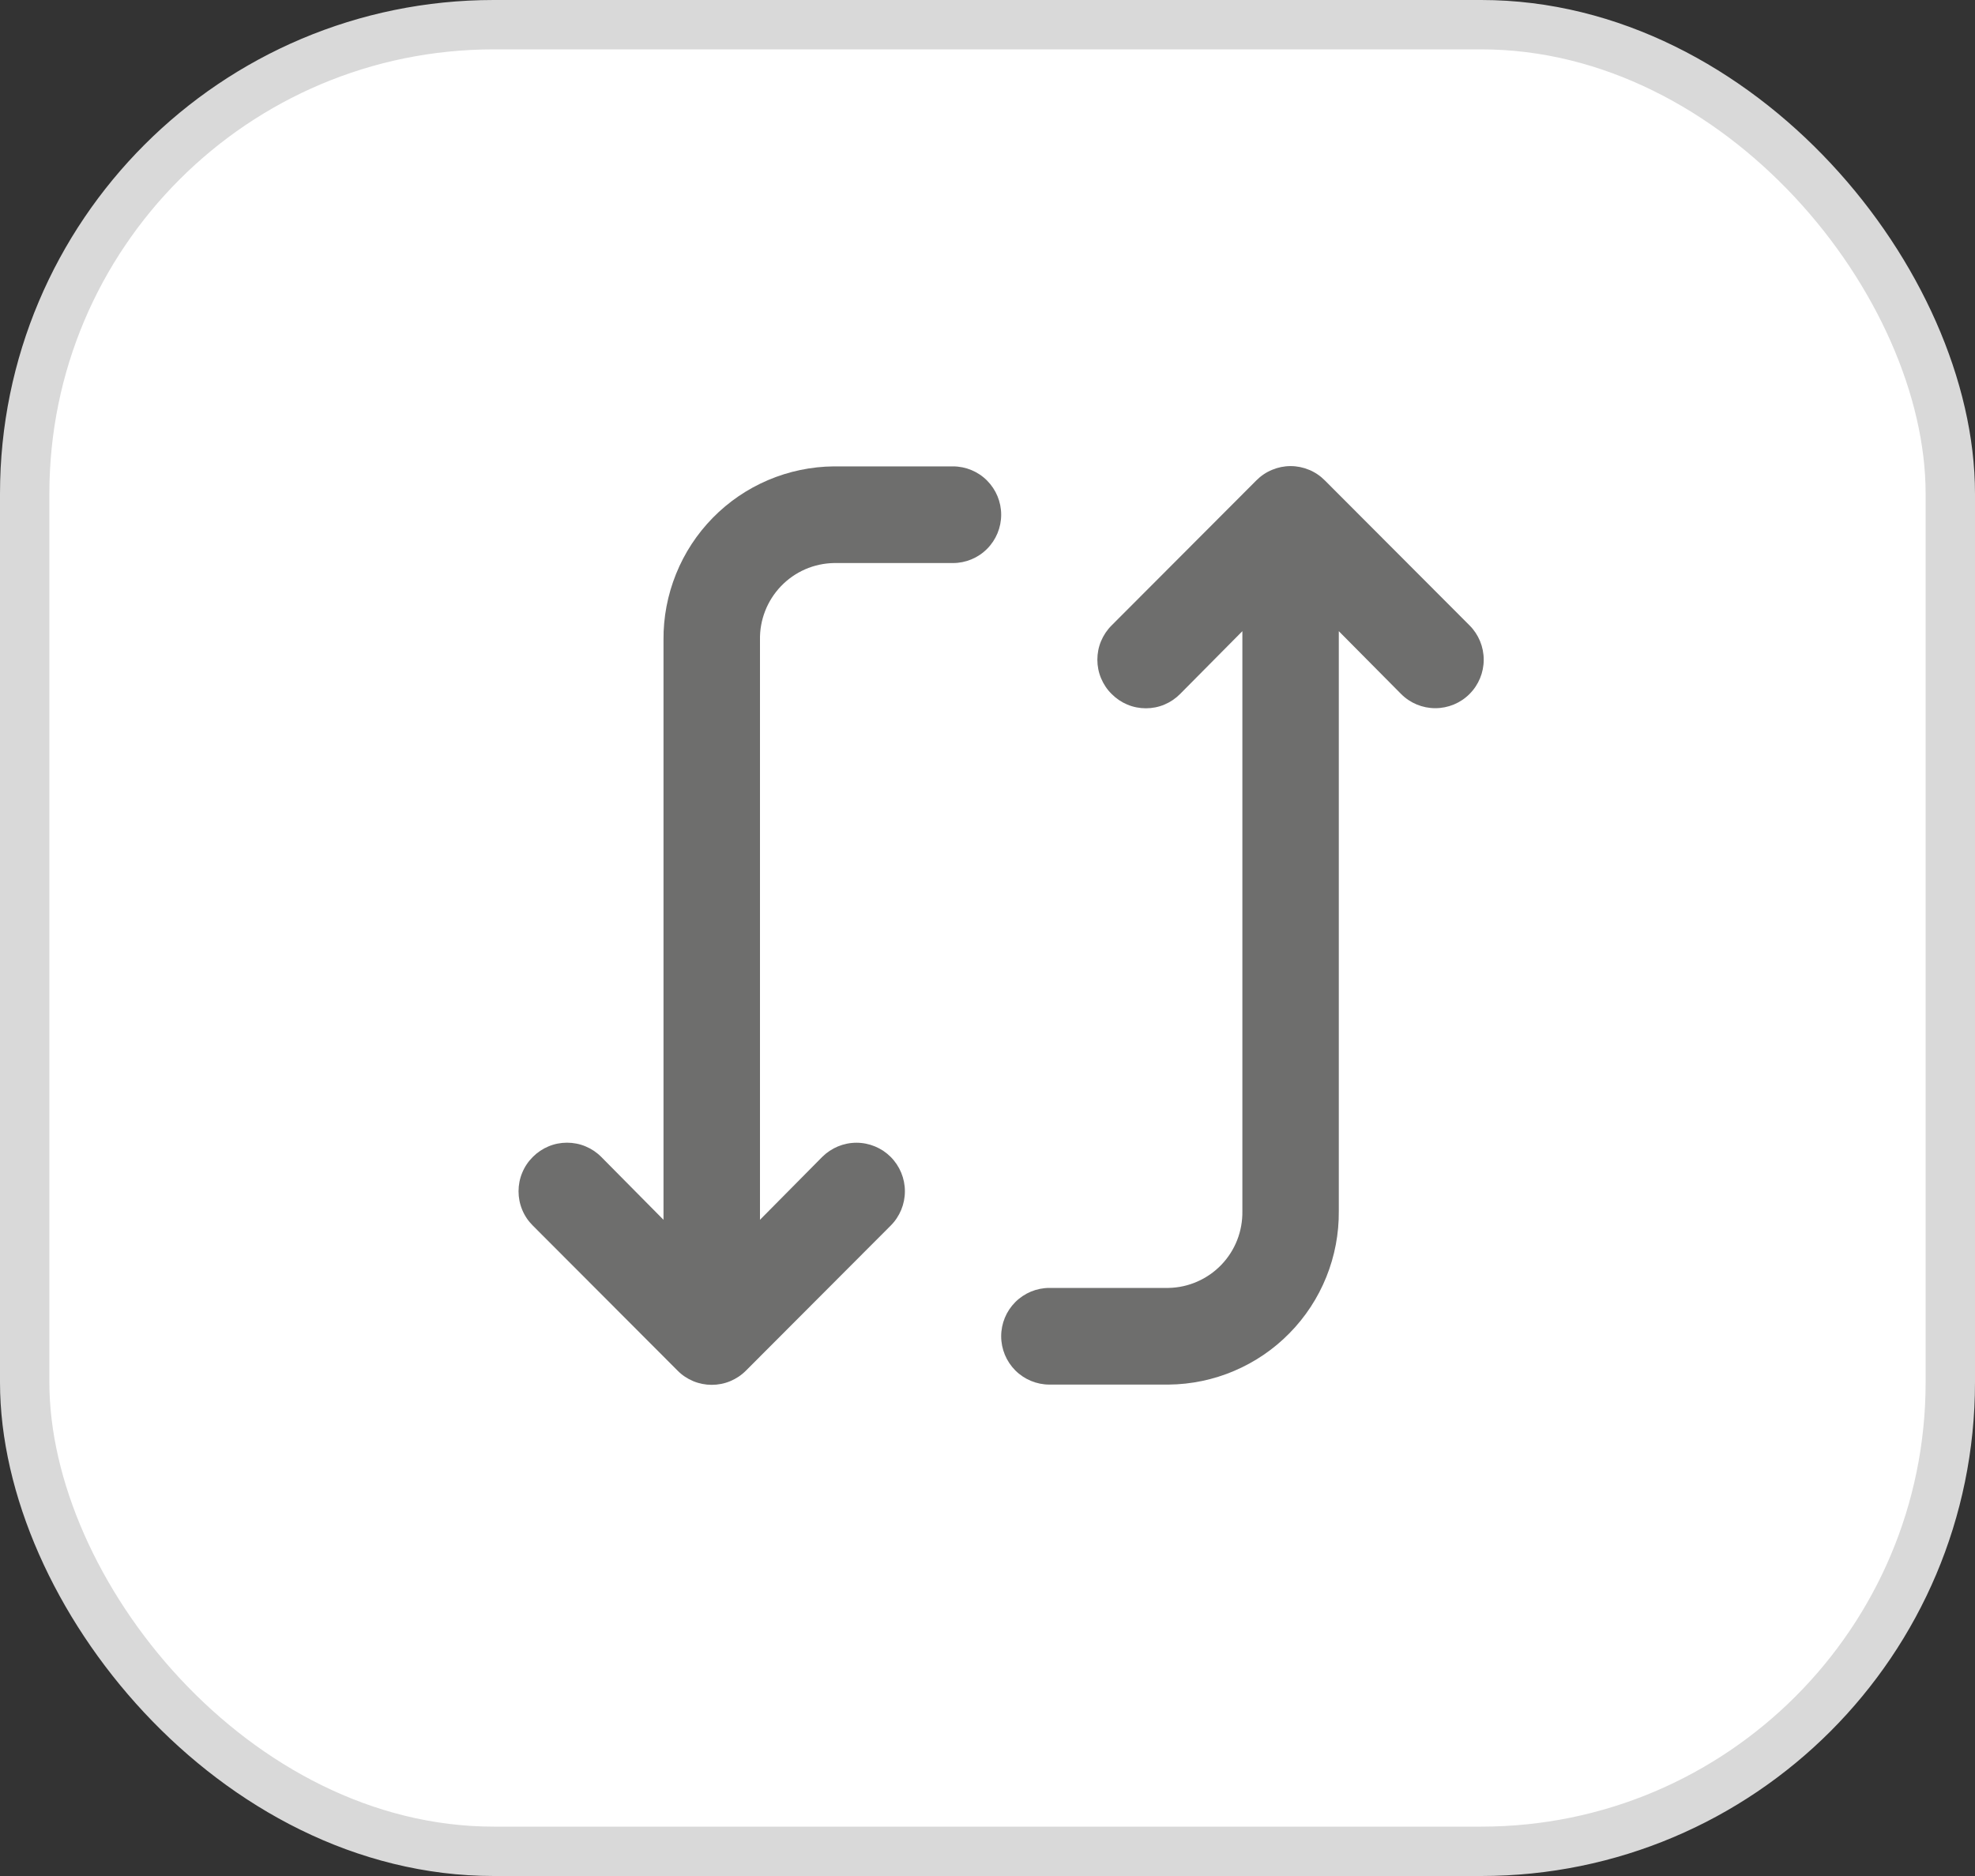 <svg width="40" height="38" viewBox="0 0 40 38" fill="none" xmlns="http://www.w3.org/2000/svg">
<rect x="0" y="0" width="40" height="38" fill="#333333" stroke="none"/>
<rect x="39.5" y="37.5" width="39" height="37" rx="9.5" transform="rotate(180 39.5 37.5)" fill="white" stroke="#D9D9D9"/>
<path d="M27.115 24.531L27.115 12.785L28.376 14.057C28.56 14.242 28.809 14.345 29.069 14.345C29.329 14.345 29.579 14.242 29.763 14.057C29.947 13.873 30.05 13.623 30.05 13.363C30.05 13.102 29.947 12.852 29.763 12.668L26.832 9.731C26.741 9.639 26.633 9.566 26.514 9.517C26.395 9.467 26.267 9.441 26.139 9.441C26.009 9.441 25.882 9.467 25.763 9.517C25.644 9.566 25.536 9.639 25.445 9.731L22.514 12.668C22.422 12.759 22.35 12.867 22.3 12.986C22.25 13.105 22.225 13.233 22.225 13.363C22.225 13.492 22.25 13.62 22.3 13.739C22.35 13.858 22.422 13.967 22.514 14.057C22.605 14.149 22.713 14.222 22.832 14.272C22.951 14.322 23.079 14.347 23.208 14.347C23.337 14.347 23.464 14.322 23.583 14.272C23.702 14.222 23.81 14.149 23.901 14.057L25.162 12.785L25.162 24.531C25.165 24.732 25.13 24.931 25.057 25.118C24.984 25.305 24.875 25.475 24.736 25.62C24.597 25.764 24.431 25.88 24.248 25.96C24.064 26.041 23.867 26.084 23.667 26.088L21.254 26.088C20.995 26.088 20.746 26.191 20.563 26.375C20.38 26.558 20.277 26.807 20.277 27.067C20.277 27.326 20.38 27.575 20.563 27.759C20.746 27.942 20.995 28.046 21.254 28.046L23.667 28.046C24.123 28.042 24.575 27.948 24.995 27.769C25.416 27.59 25.797 27.331 26.117 27.004C26.438 26.678 26.691 26.291 26.862 25.867C27.033 25.443 27.119 24.989 27.115 24.531Z" fill="#6E6E6D"/>
<path d="M18.04 24.825C18.224 24.641 18.327 24.391 18.327 24.13C18.327 23.87 18.224 23.62 18.04 23.435C17.856 23.251 17.606 23.147 17.346 23.147C17.086 23.147 16.836 23.251 16.652 23.435L15.392 24.708L15.392 12.961C15.388 12.761 15.424 12.562 15.497 12.375C15.57 12.188 15.679 12.018 15.818 11.873C15.957 11.728 16.122 11.613 16.306 11.532C16.489 11.452 16.687 11.409 16.887 11.405L19.3 11.405C19.559 11.405 19.808 11.302 19.991 11.118C20.174 10.935 20.277 10.686 20.277 10.426C20.277 10.166 20.174 9.918 19.991 9.734C19.808 9.55 19.559 9.447 19.3 9.447L16.887 9.447C16.43 9.451 15.979 9.545 15.558 9.724C15.138 9.902 14.756 10.162 14.436 10.489C14.116 10.815 13.863 11.201 13.692 11.626C13.521 12.05 13.434 12.504 13.438 12.961L13.438 24.708L12.178 23.435C12.087 23.343 11.979 23.271 11.86 23.221C11.741 23.171 11.613 23.146 11.484 23.146C11.355 23.146 11.228 23.171 11.109 23.221C10.989 23.271 10.882 23.343 10.791 23.435C10.699 23.526 10.626 23.634 10.577 23.754C10.527 23.873 10.502 24.001 10.502 24.13C10.502 24.259 10.527 24.387 10.577 24.507C10.626 24.626 10.699 24.734 10.791 24.825L13.722 27.762C13.812 27.854 13.92 27.926 14.039 27.976C14.159 28.026 14.286 28.051 14.415 28.051C14.544 28.051 14.672 28.026 14.791 27.976C14.91 27.926 15.018 27.854 15.109 27.762L18.04 24.825Z" fill="#6E6E6D"/>
</svg>
